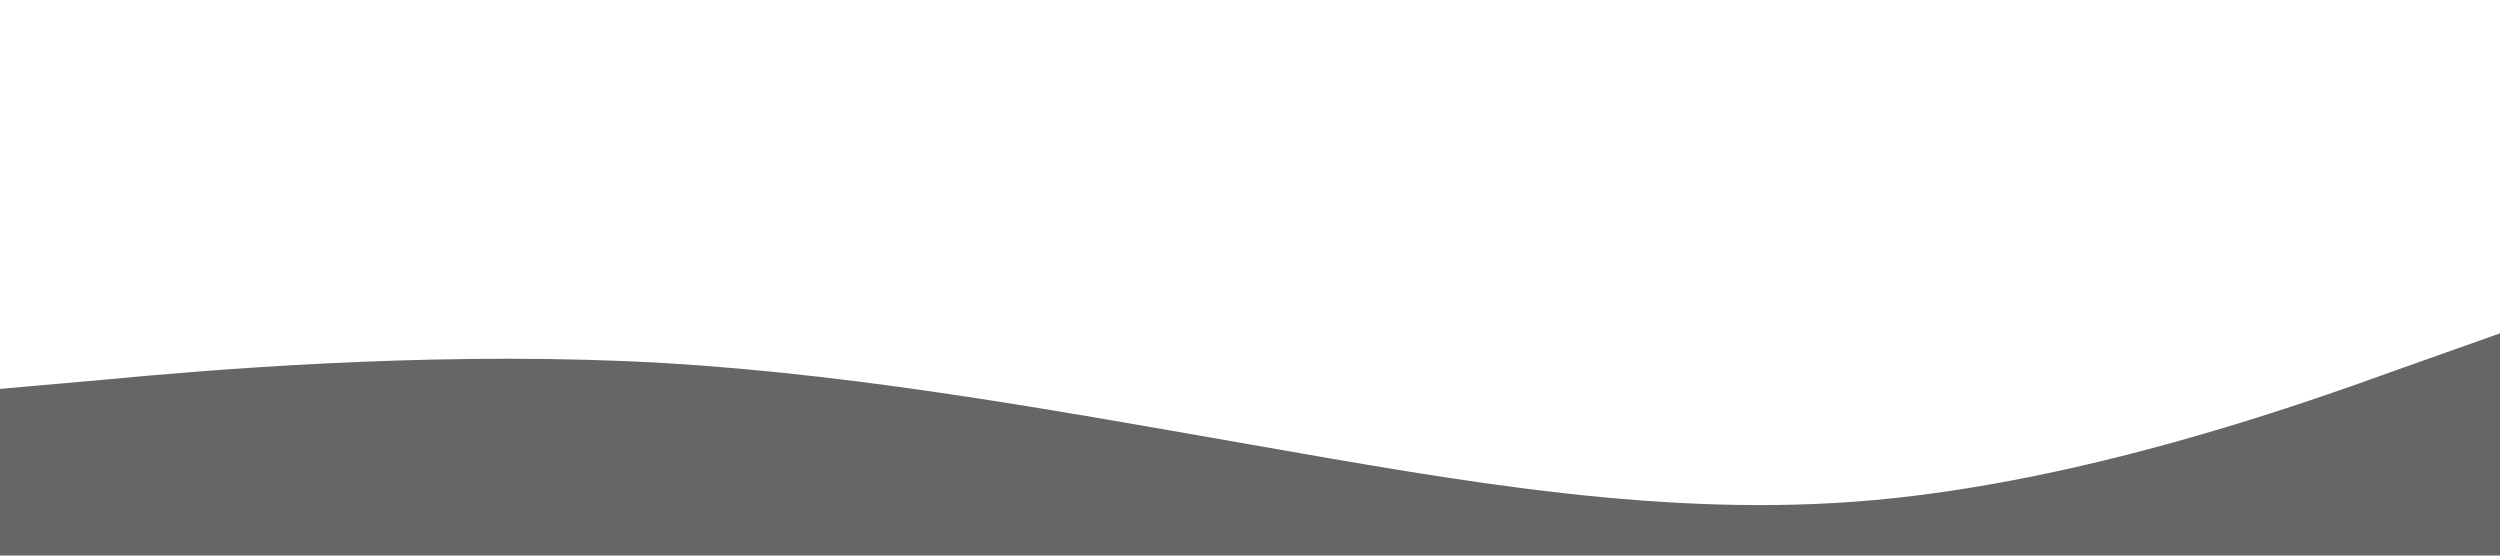 <?xml version="1.0" standalone="no"?><svg xmlns="http://www.w3.org/2000/svg" viewBox="0 0 1440 320"><path fill="#666666" fill-opacity="1" d="M0,224L60,218.7C120,213,240,203,360,208C480,213,600,235,720,256C840,277,960,299,1080,288C1200,277,1320,235,1380,213.3L1440,192L1440,320L1380,320C1320,320,1200,320,1080,320C960,320,840,320,720,320C600,320,480,320,360,320C240,320,120,320,60,320L0,320Z"></path></svg>